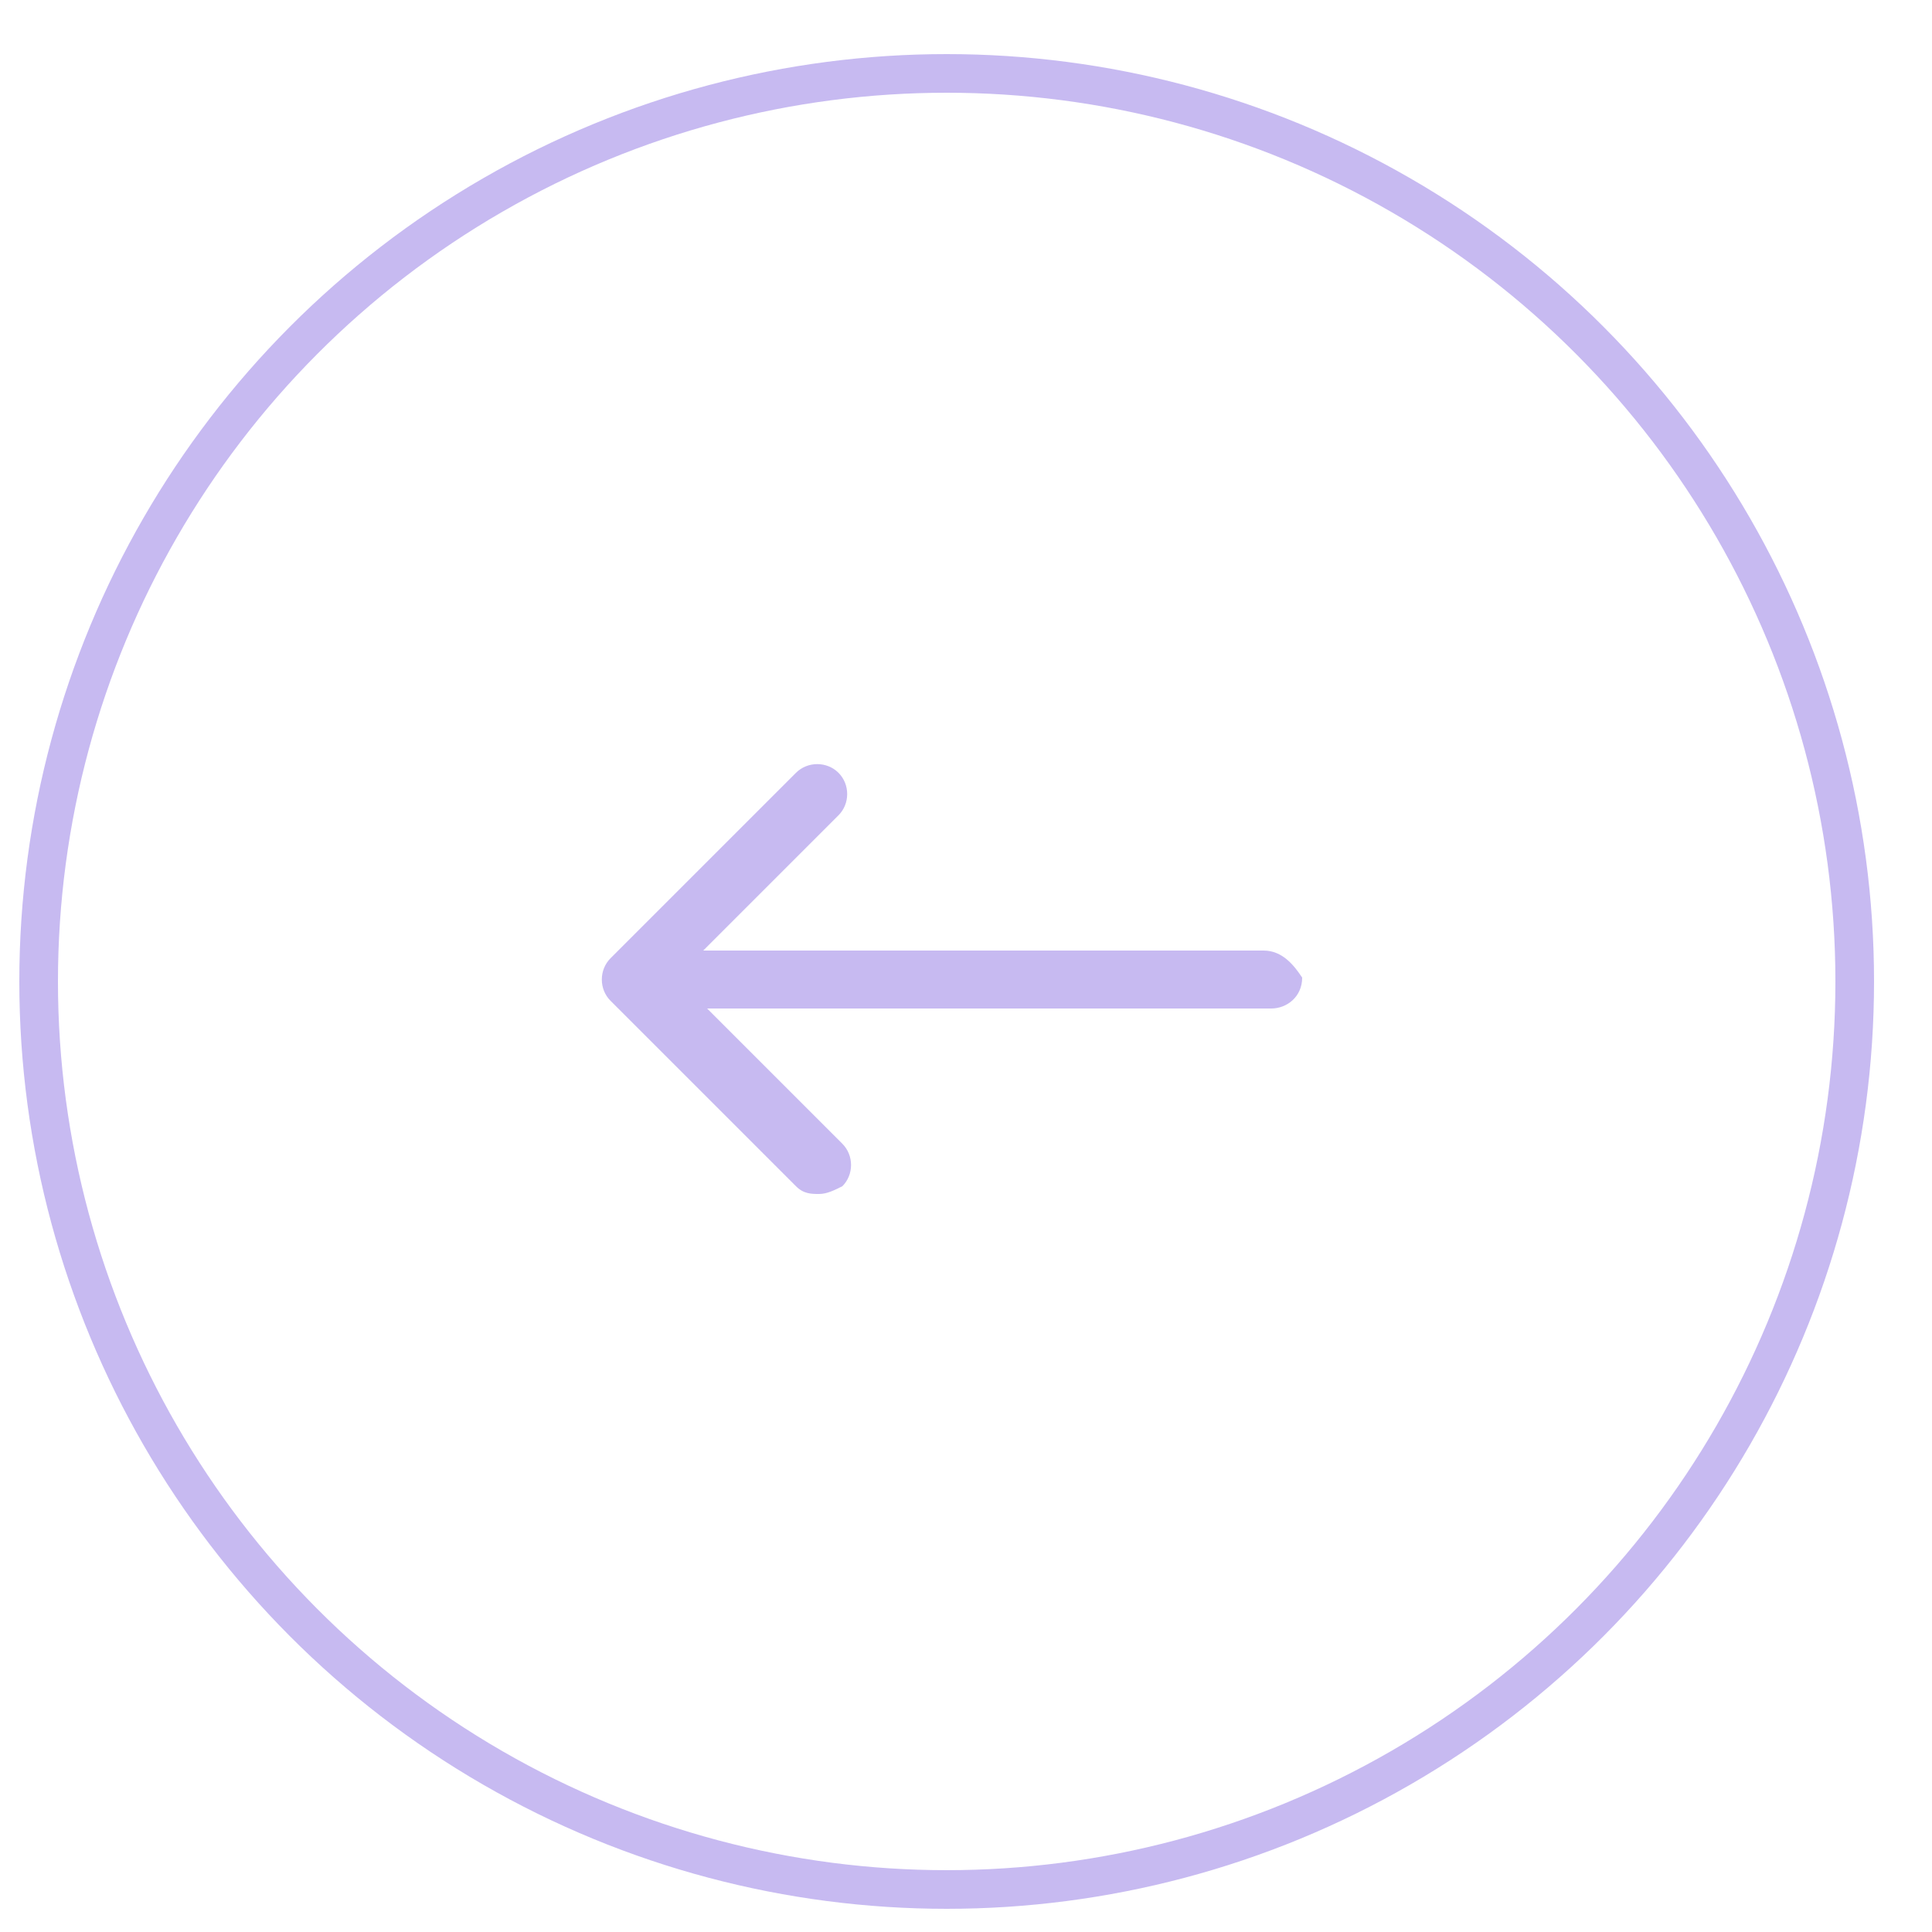 <?xml version="1.0" encoding="utf-8"?>
<!-- Generator: Adobe Illustrator 21.0.2, SVG Export Plug-In . SVG Version: 6.00 Build 0)  -->
<svg version="1.1" id="Слой_1" xmlns="http://www.w3.org/2000/svg" xmlns:xlink="http://www.w3.org/1999/xlink" x="0px" y="0px"
	 viewBox="0 0 50 50" style="enable-background:new 0 0 50 50;" xml:space="preserve">
<style type="text/css">
	.st0{fill:none;stroke:#C7BAF1;stroke-miterlimit:10;}
	.st1{fill:#C7BAF1;}
</style>
<circle class="st0" cx="24.5" cy="25.4" r="23.5"/>
<g>
	<path class="st1" d="M32.7,24.6H18.2l3.5-3.5c0.3-0.3,0.3-0.8,0-1.1c-0.3-0.3-0.8-0.3-1.1,0l-4.8,4.8c-0.3,0.3-0.3,0.8,0,1.1
		l4.8,4.8c0.2,0.2,0.4,0.2,0.6,0.2c0.2,0,0.4-0.1,0.6-0.2c0.3-0.3,0.3-0.8,0-1.1l-3.5-3.5h14.6c0.4,0,0.8-0.3,0.8-0.8
		C33.5,25,33.2,24.6,32.7,24.6z"/>
</g>
</svg>

